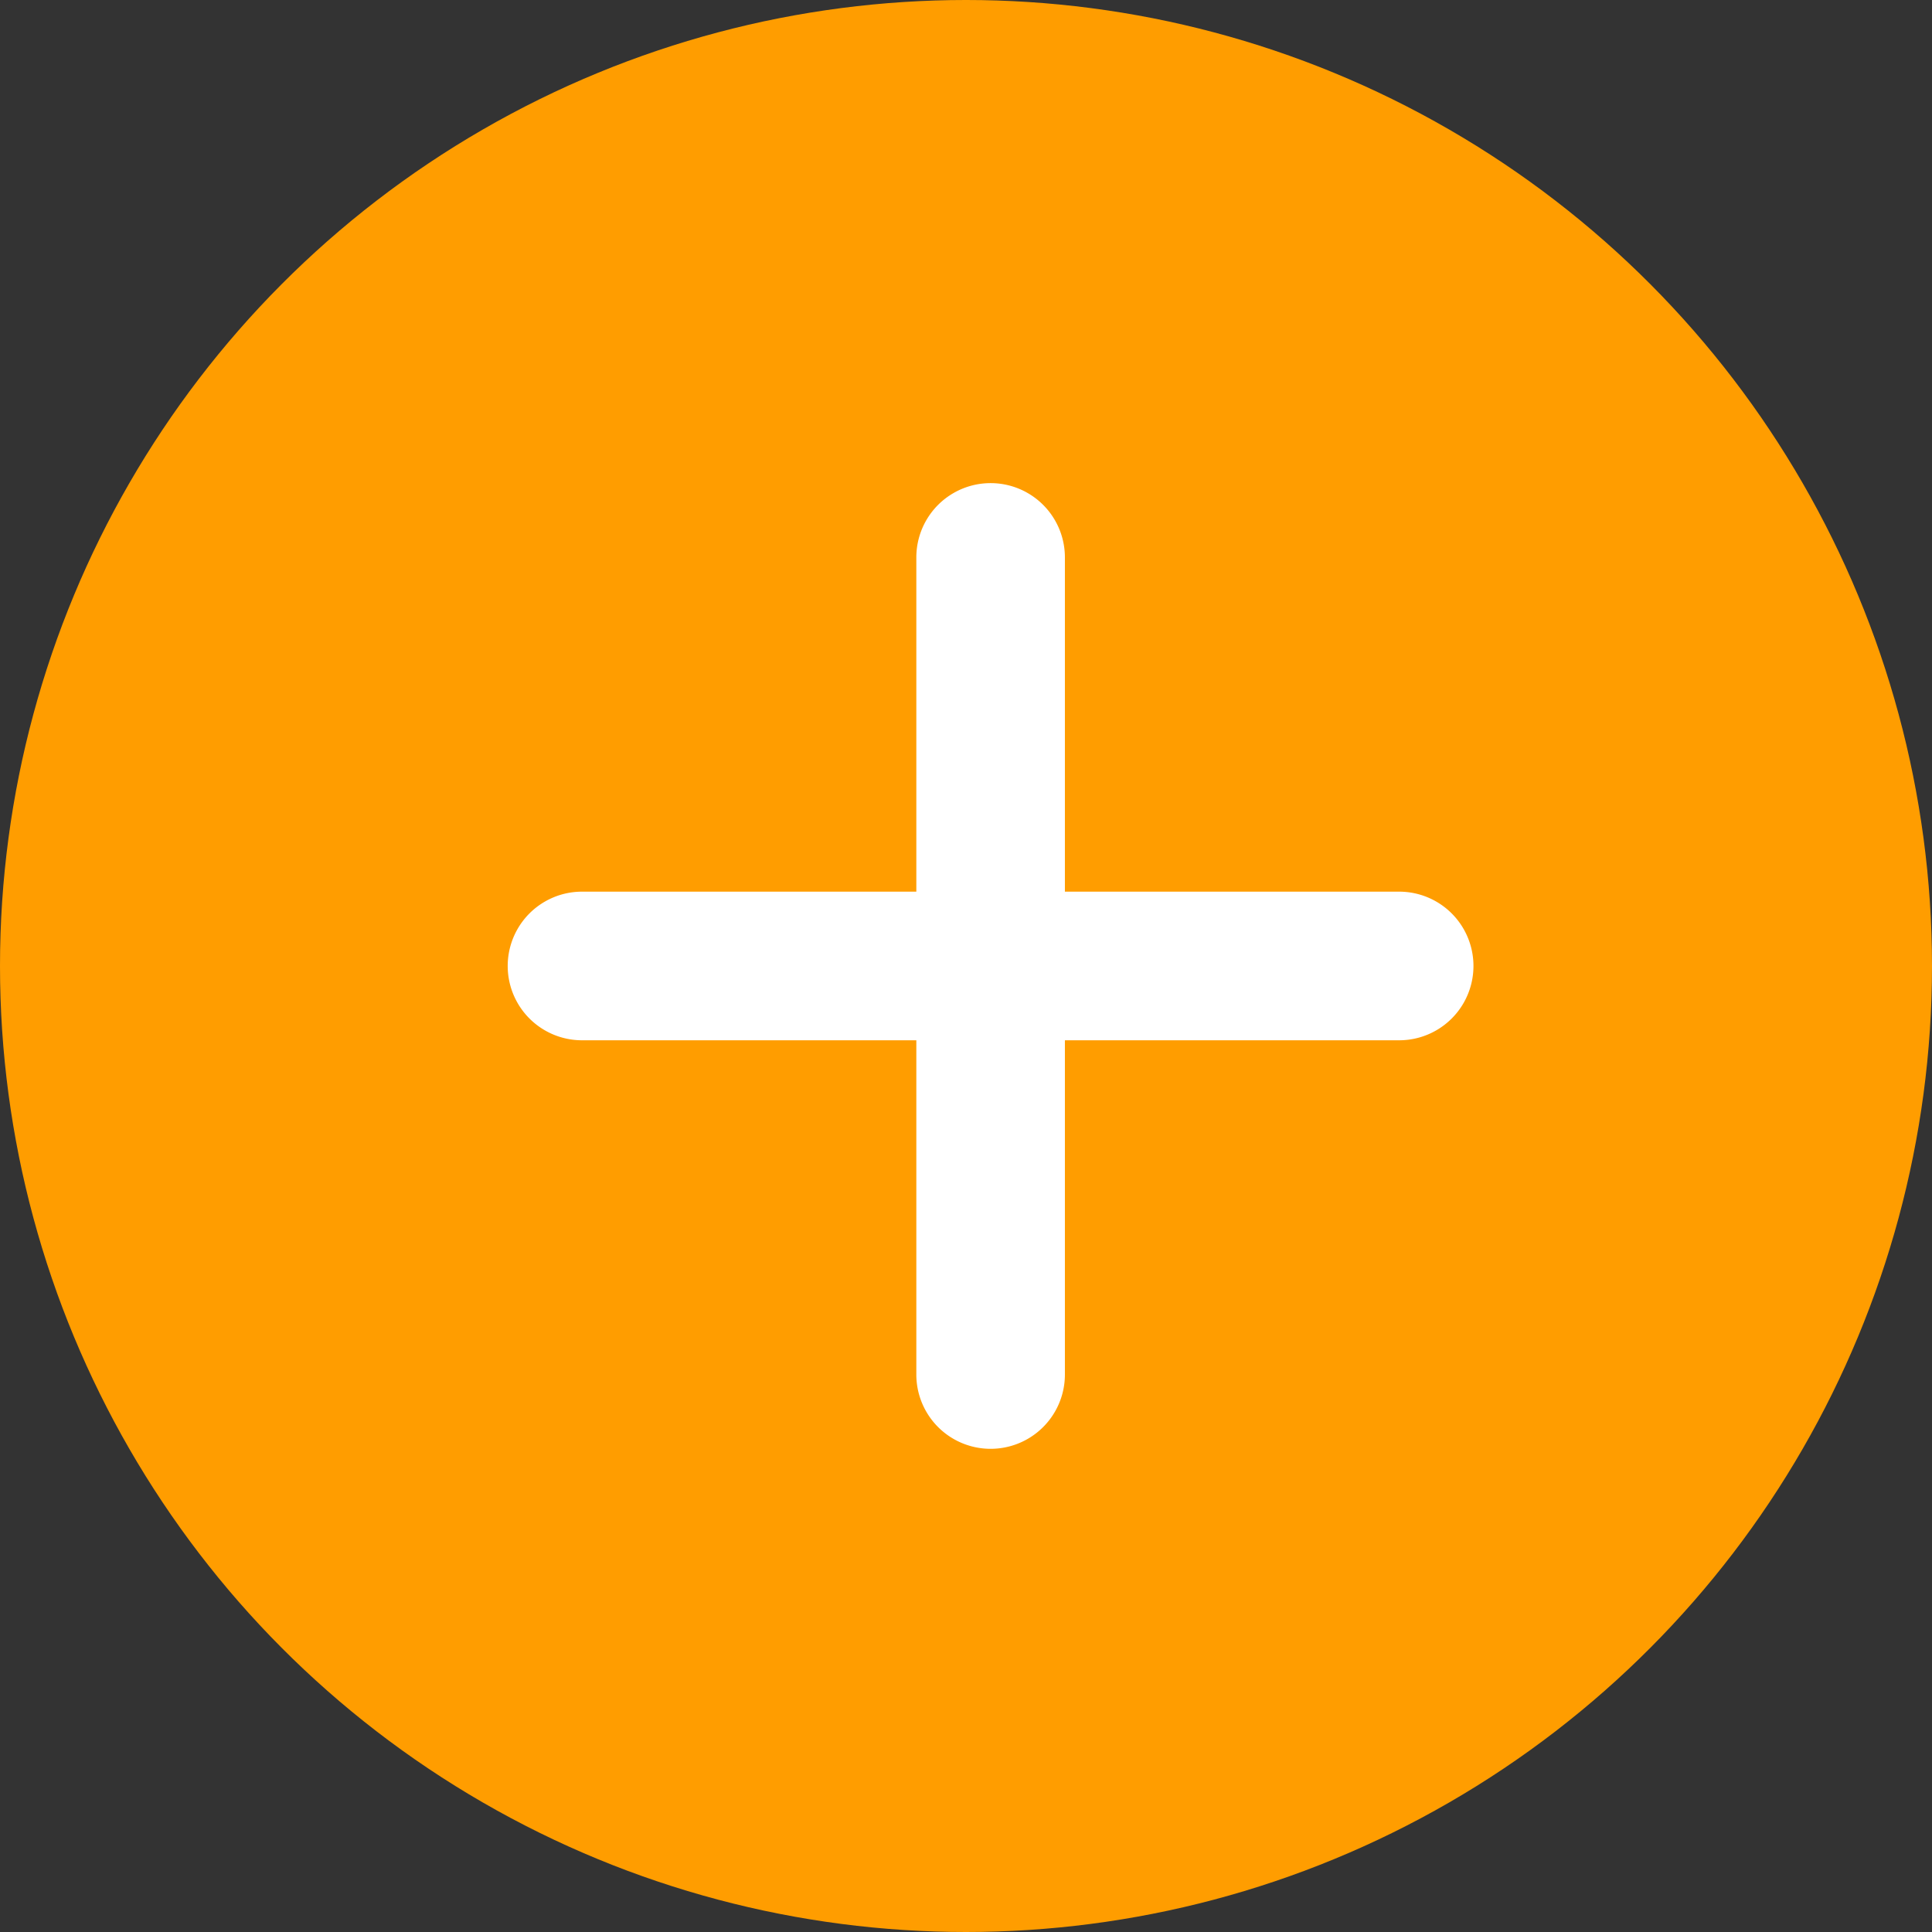 <svg xmlns="http://www.w3.org/2000/svg" width="31.392" height="31.392" viewBox="0 0 31.392 31.392">
  <rect x="0" y="0" width="31.392" height="31.392" fill="#333333" stroke="none"/>
  <circle id="Ellipse_90" data-name="Ellipse 90" cx="15.696" cy="15.696" r="15.696" fill="#ff9d00"/>
  <path id="Union_13" data-name="Union 13" d="M6.639,14.485V9.053H1.207a1.207,1.207,0,0,1,0-2.415H6.639V1.207a1.207,1.207,0,0,1,2.414,0V6.638h5.431a1.207,1.207,0,0,1,0,2.415H9.053v5.431a1.207,1.207,0,1,1-2.414,0Z" transform="translate(8.25 7.85)" fill="#fff"/>
</svg>
